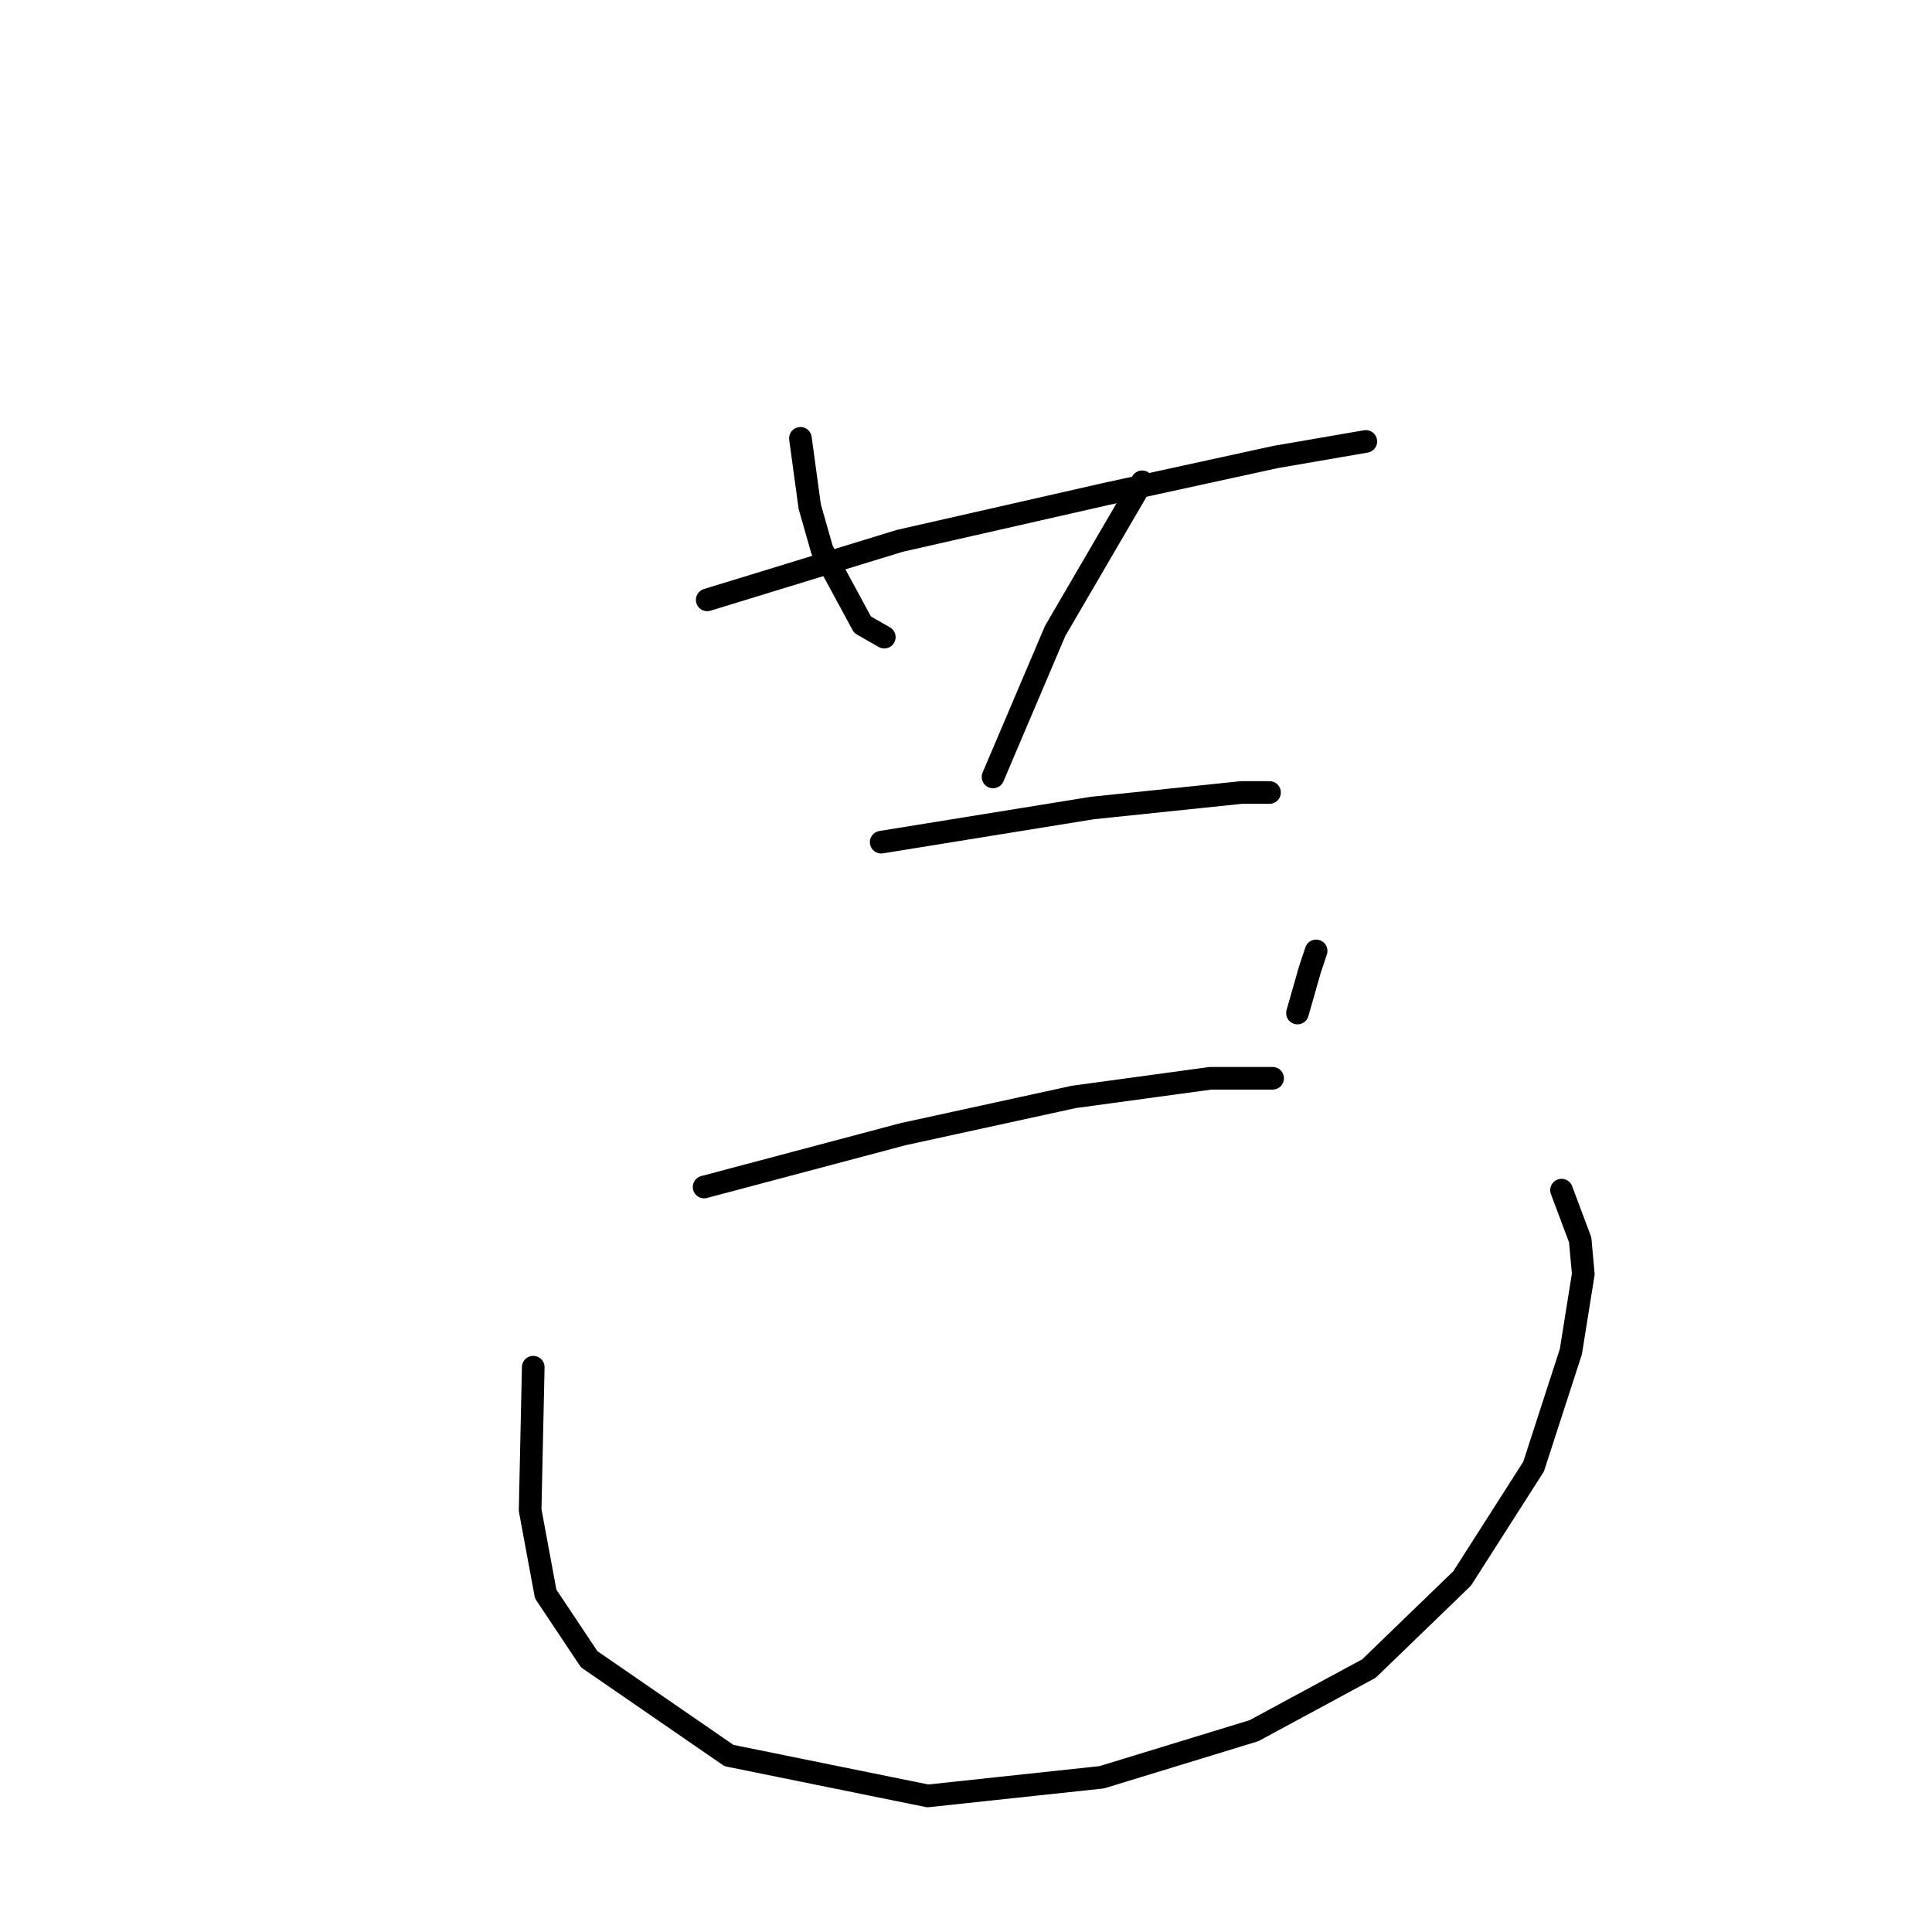 <?xml version="1.0" standalone="no"?>
    <svg width="256" height="256" xmlns="http://www.w3.org/2000/svg" version="1.1">
    <polyline stroke="black" stroke-width="3" stroke-linecap="round" fill="transparent" stroke-linejoin="round" points="93.71 79.485 119.232 71.664 146.401 65.489 169.041 60.55 180.979 58.491 180.979 58.491 " />
        <polyline stroke="black" stroke-width="3" stroke-linecap="round" fill="transparent" stroke-linejoin="round" points="106.06 58.08 107.295 67.136 108.941 72.899 114.292 82.778 117.174 84.425 117.174 84.425 " />
        <polyline stroke="black" stroke-width="3" stroke-linecap="round" fill="transparent" stroke-linejoin="round" points="151.34 63.843 139.814 83.602 131.582 102.949 131.582 102.949 " />
        <polyline stroke="black" stroke-width="3" stroke-linecap="round" fill="transparent" stroke-linejoin="round" points="116.762 111.593 144.754 107.065 164.513 105.007 168.218 105.007 168.218 105.007 " />
        <polyline stroke="black" stroke-width="3" stroke-linecap="round" fill="transparent" stroke-linejoin="round" points="174.393 126.001 173.569 128.471 172.746 131.352 171.923 134.234 171.923 134.234 " />
        <polyline stroke="black" stroke-width="3" stroke-linecap="round" fill="transparent" stroke-linejoin="round" points="93.299 157.286 119.644 150.288 142.284 145.348 160.397 142.878 168.63 142.878 168.63 142.878 " />
        <polyline stroke="black" stroke-width="3" stroke-linecap="round" fill="transparent" stroke-linejoin="round" points="70.658 181.161 70.246 200.097 72.305 211.211 78.068 219.856 96.592 232.617 122.937 237.968 145.989 235.498 166.16 229.324 181.391 221.091 193.74 209.153 203.208 194.334 208.147 179.103 209.794 168.812 209.382 164.284 206.912 157.698 206.912 157.698 " />
        </svg>